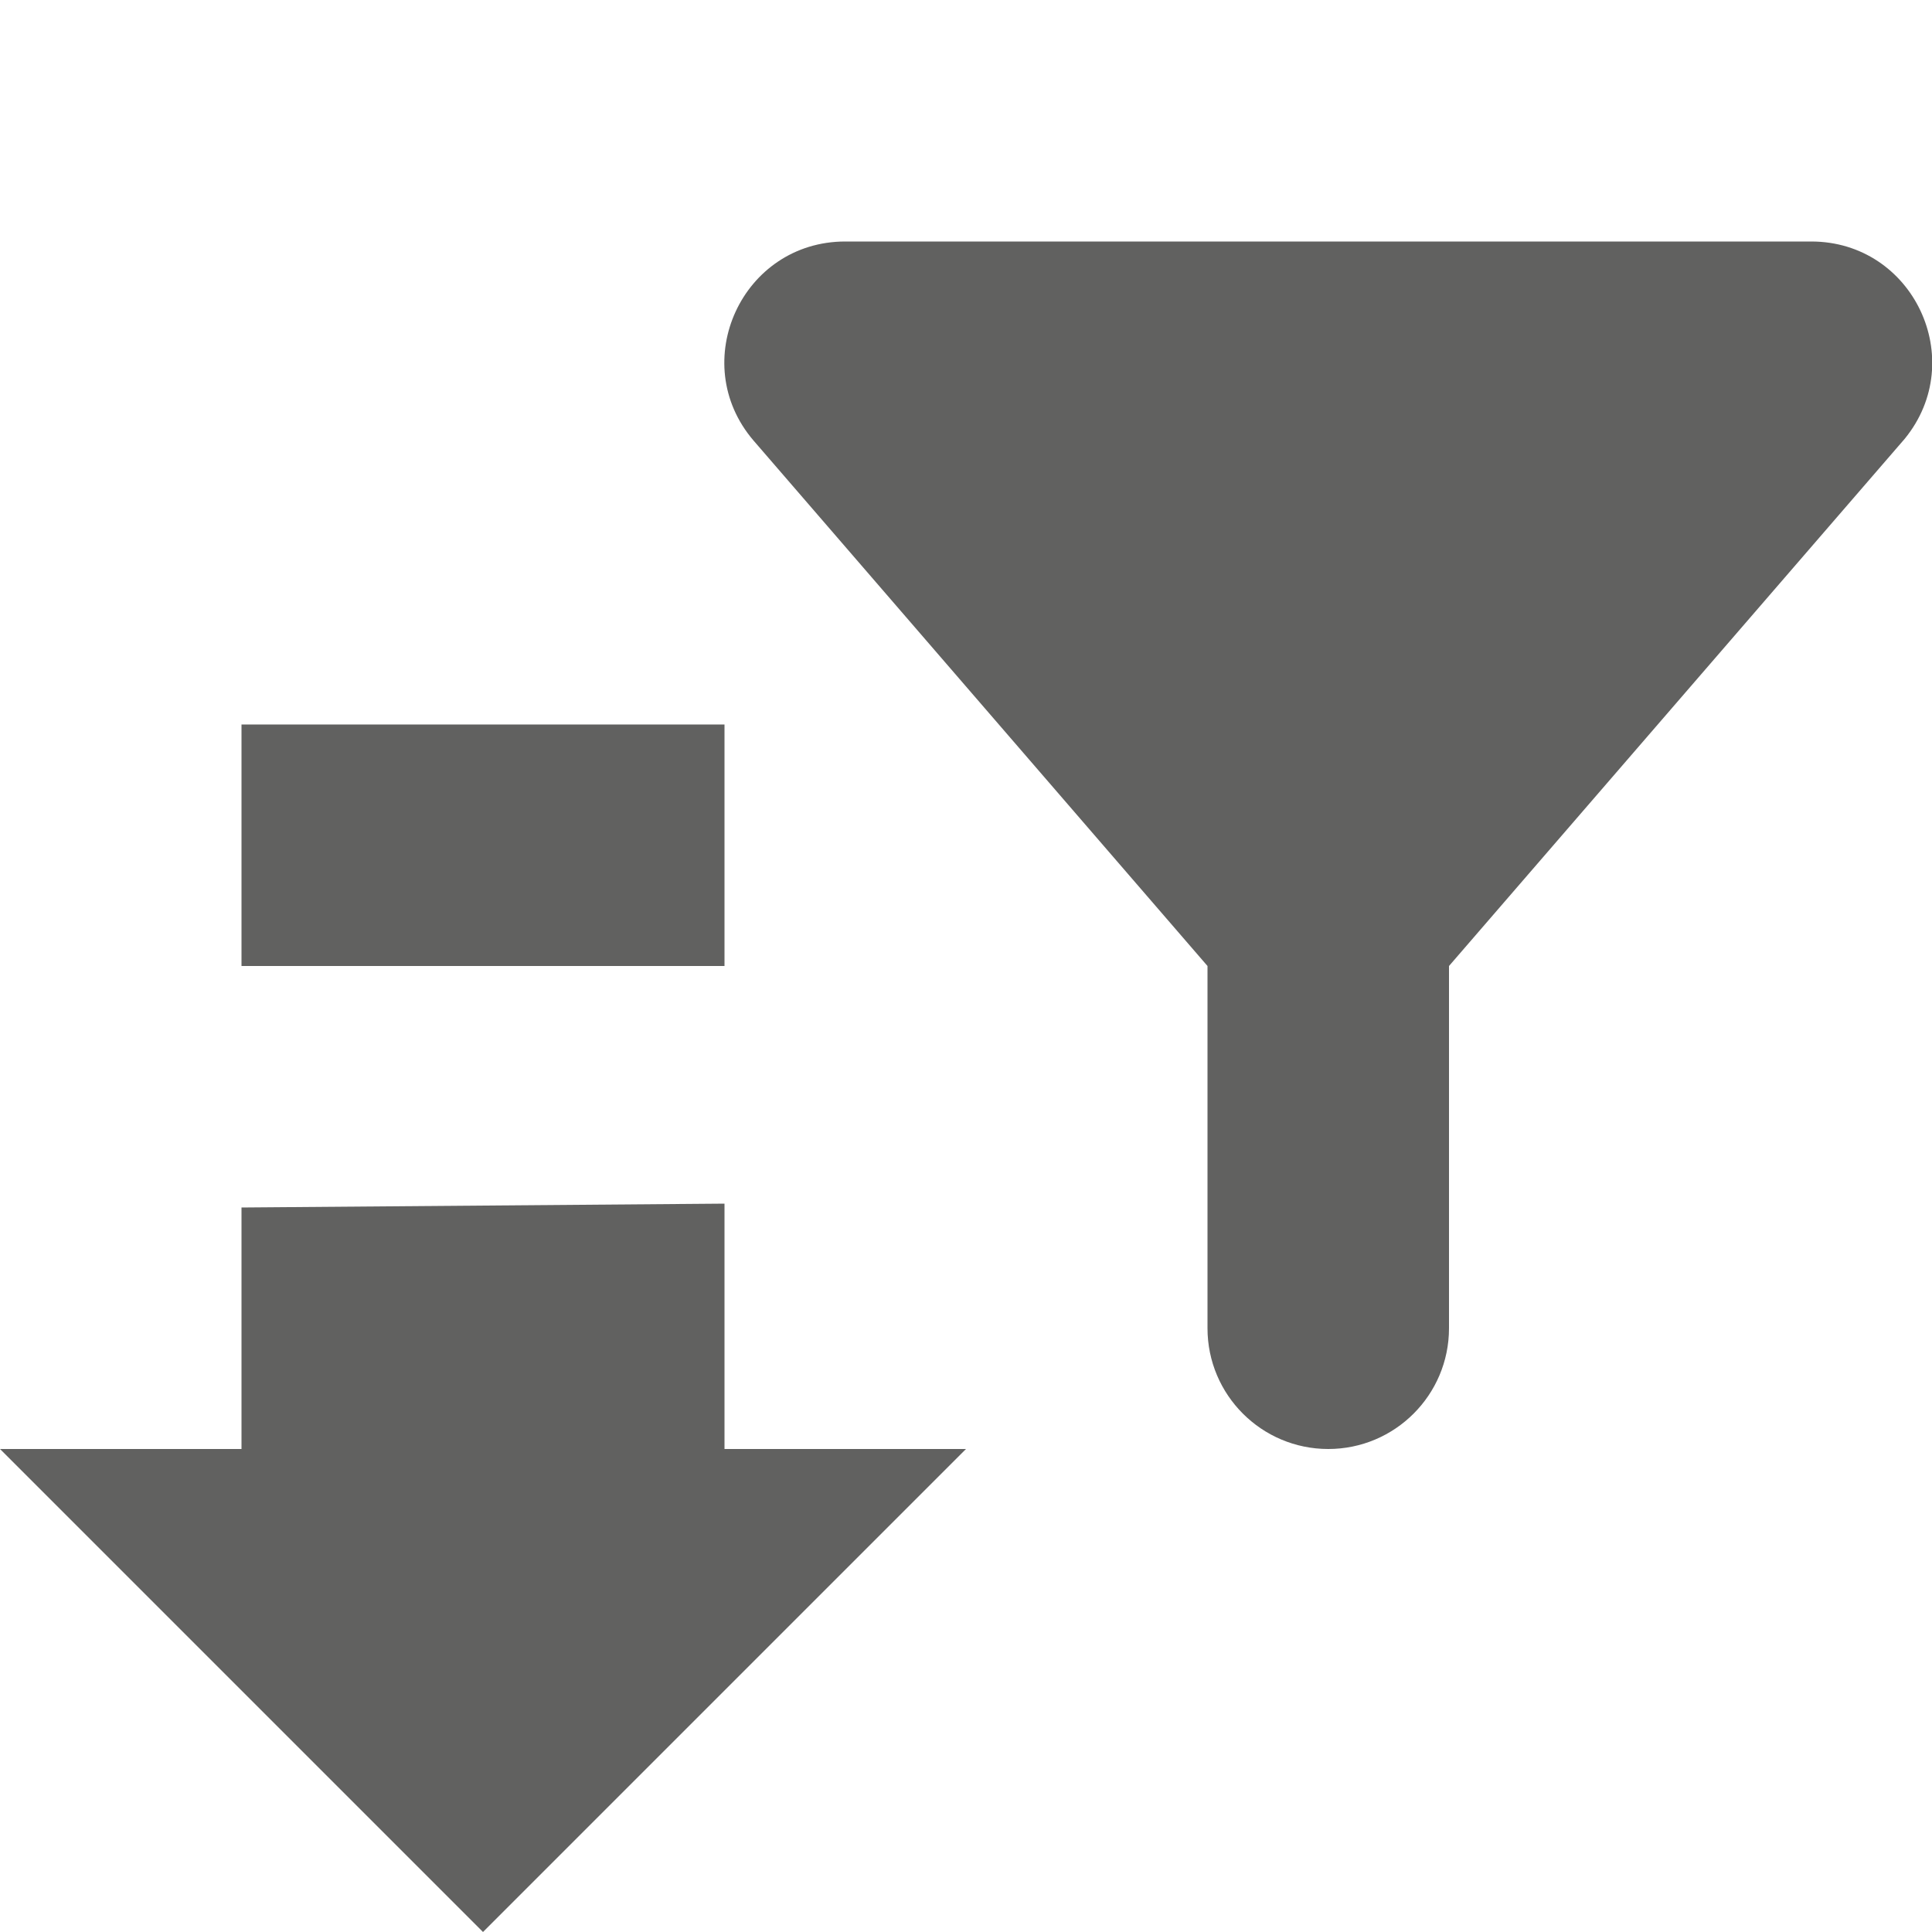 <svg width="8" height="8" viewBox="0 0 8 8" fill="none" xmlns="http://www.w3.org/2000/svg">
<path d="M7.887 1.817C8.154 1.49 7.922 1 7.5 1H3.5C3.073 1 2.843 1.5 3.12 1.824L5 4L6 4L7.887 1.817Z" fill="#616160"/>
<path d="M5.5 6C5.224 6 5 5.776 5 5.5L5 4L6 4L6 5.5C6 5.776 5.776 6 5.5 6Z" fill="#616160"/>
<path d="M2 8L4 6H0L2 8Z" fill="#616160"/>
<path d="M1 5L3 4.984V6H1V5Z" fill="#616160"/>
<path d="M1 3H3V4H1V3Z" fill="#616160"/>
</svg>
